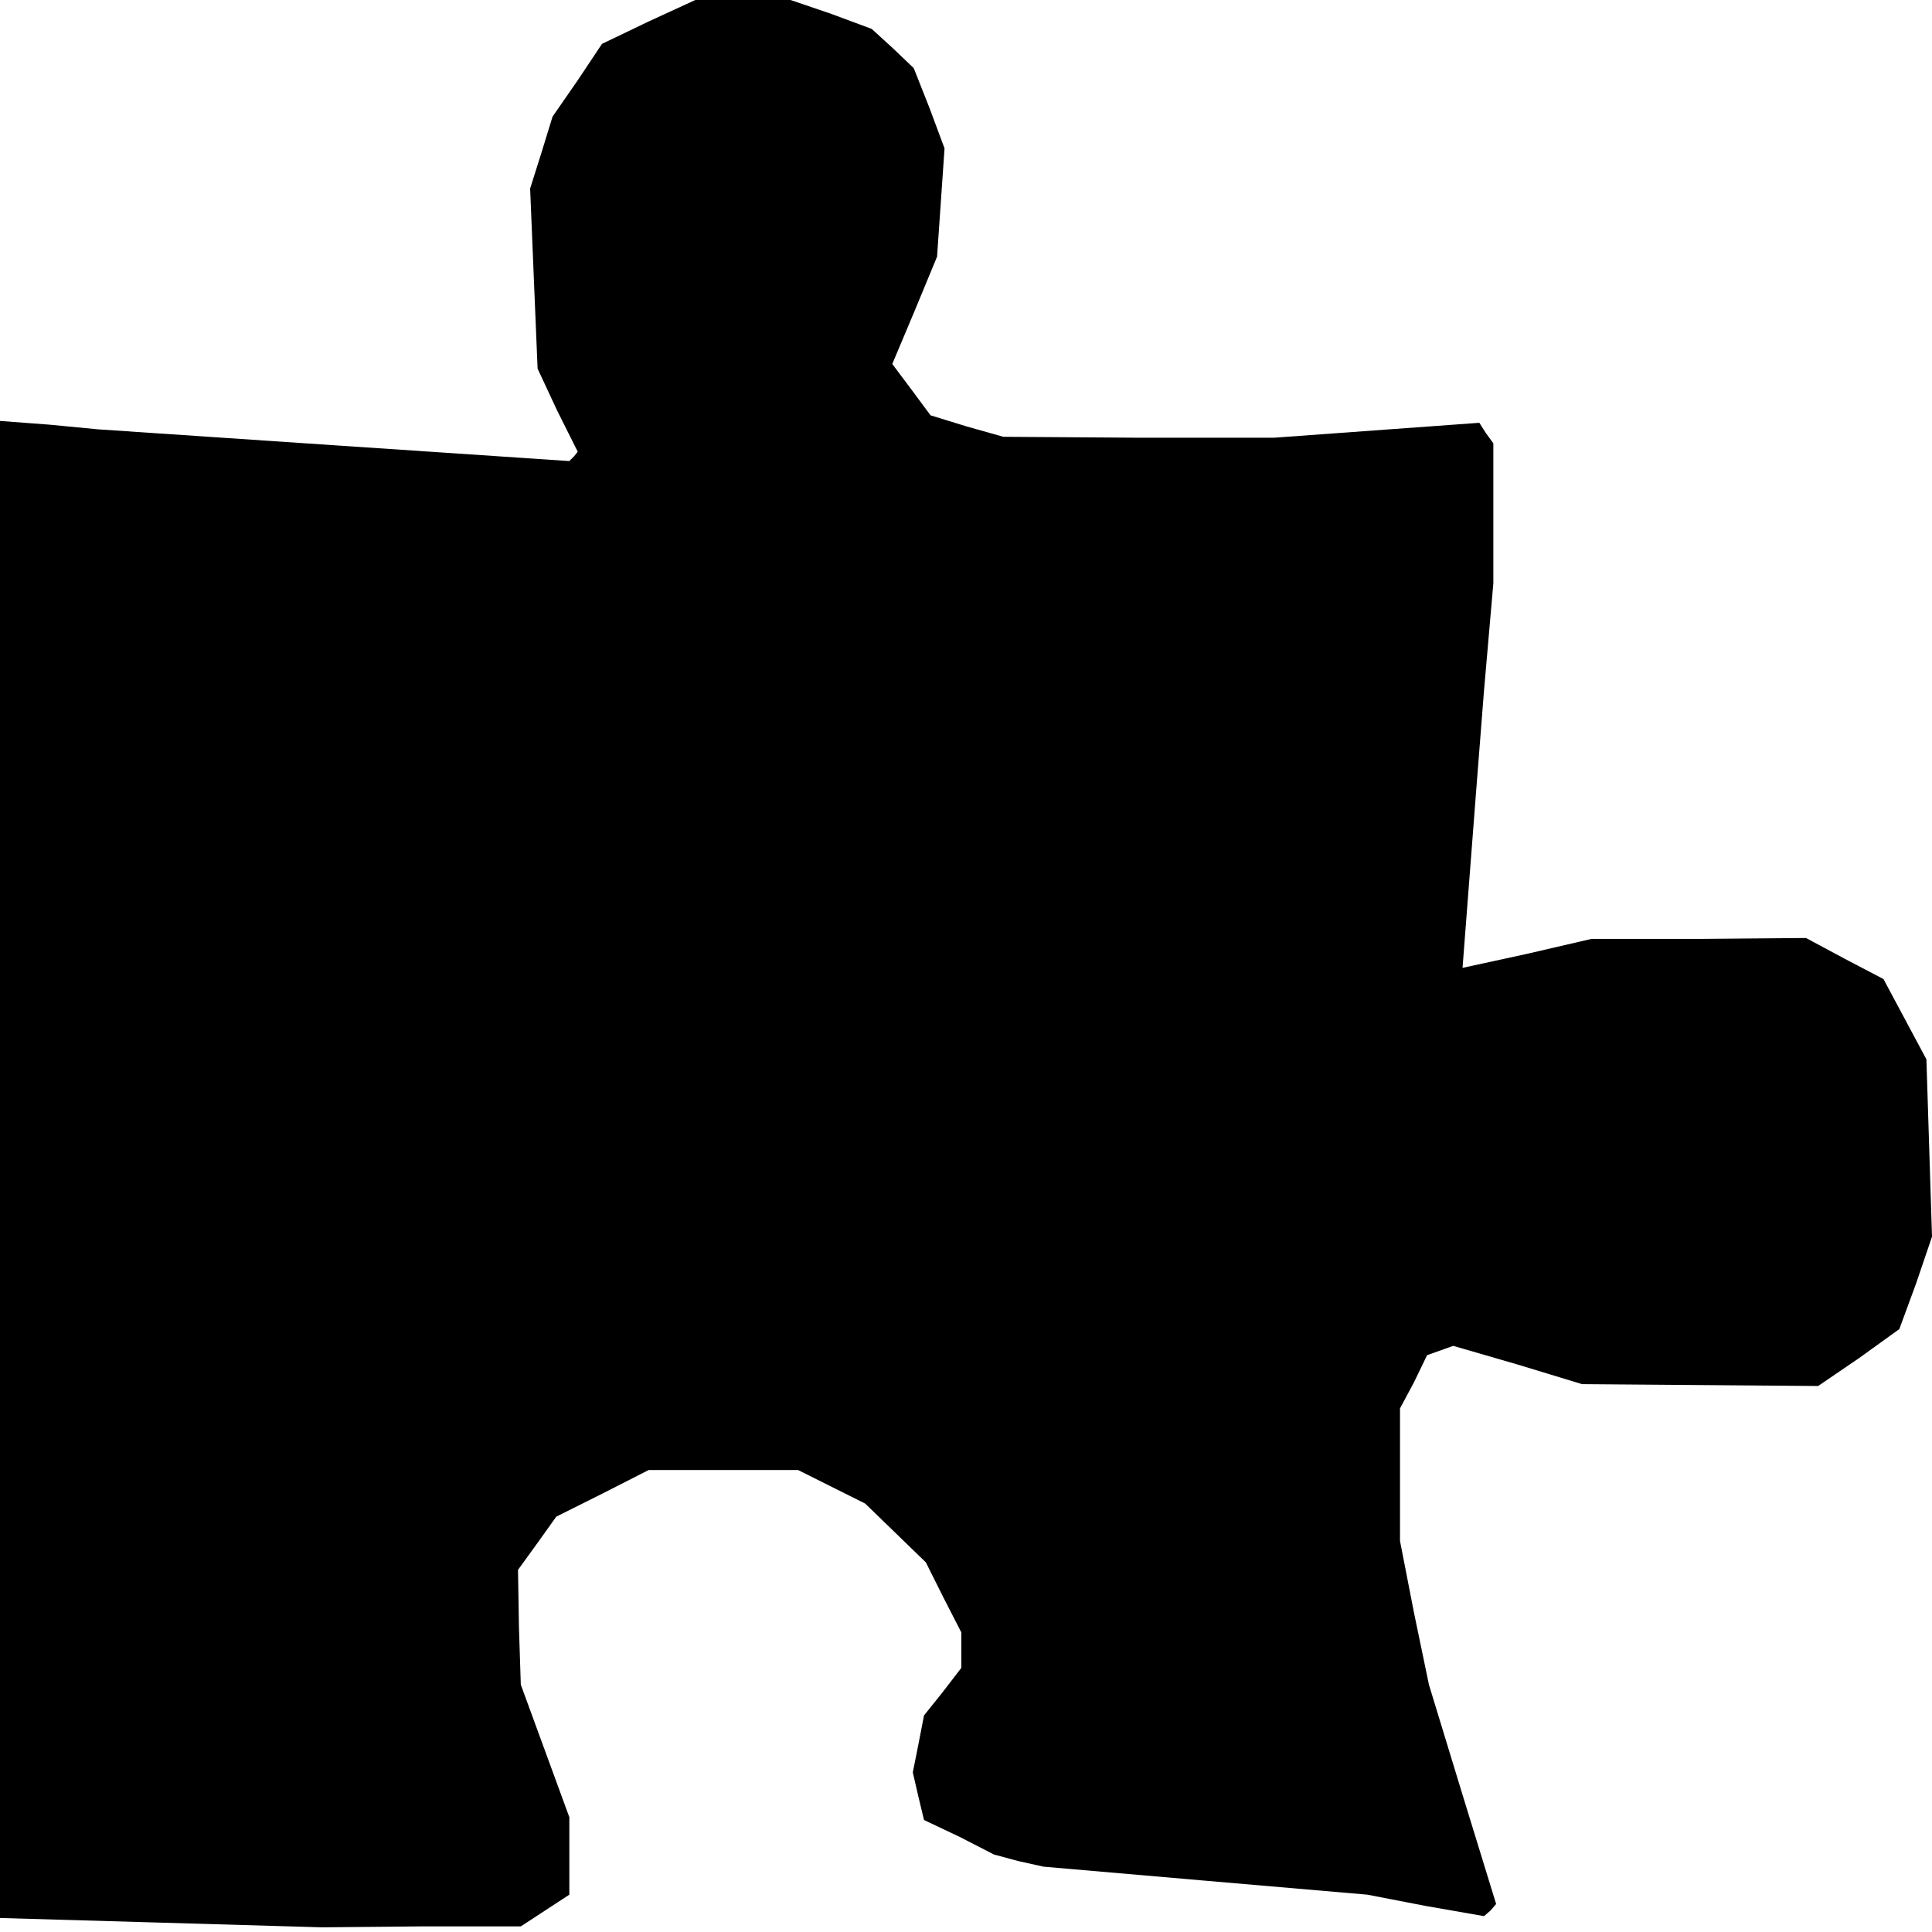 <?xml version="1.0" standalone="no"?>
<!DOCTYPE svg PUBLIC "-//W3C//DTD SVG 20010904//EN"
 "http://www.w3.org/TR/2001/REC-SVG-20010904/DTD/svg10.dtd">
<svg version="1.0" xmlns="http://www.w3.org/2000/svg"
 width="207pt" height="207pt" viewBox="0 0 207 207"
 preserveAspectRatio="xMidYMid meet">
<g transform="translate(0,207) scale(0.1,-0.1)"
fill="#000000" stroke="none">
<path d="M695 2047 l-50 -24 -26 -39 -27 -39 -12 -39 -12 -38 4 -97 4 -96 21
-45 22 -44 -4 -5 -5 -5 -253 17 -252 17 -52 5 -53 4 0 -802 0 -802 173 -5 172
-5 106 1 107 0 26 17 26 17 0 42 0 41 -26 71 -26 71 -2 62 -1 61 21 29 20 28
50 25 49 25 80 0 80 0 36 -18 36 -18 32 -31 33 -32 19 -38 19 -37 0 -19 0 -19
-20 -26 -20 -25 -6 -31 -6 -30 6 -26 6 -25 38 -18 37 -19 26 -7 27 -6 173 -15
174 -15 62 -12 63 -11 7 6 6 7 -36 117 -36 118 -16 77 -15 77 0 71 0 71 15 28
14 29 14 5 14 5 69 -20 69 -21 127 -1 126 -1 44 30 43 31 18 49 17 50 -3 95
-3 95 -23 43 -23 43 -42 22 -41 22 -115 -1 -115 0 -69 -16 -69 -15 7 91 7 91
9 115 10 115 0 75 0 75 -8 11 -7 11 -110 -8 -110 -8 -145 0 -145 1 -39 11 -39
12 -20 27 -21 28 24 57 24 58 4 58 4 58 -16 43 -17 43 -22 21 -23 21 -43 16
-44 15 -51 0 -51 0 -50 -23z"/>
</g>
</svg>
